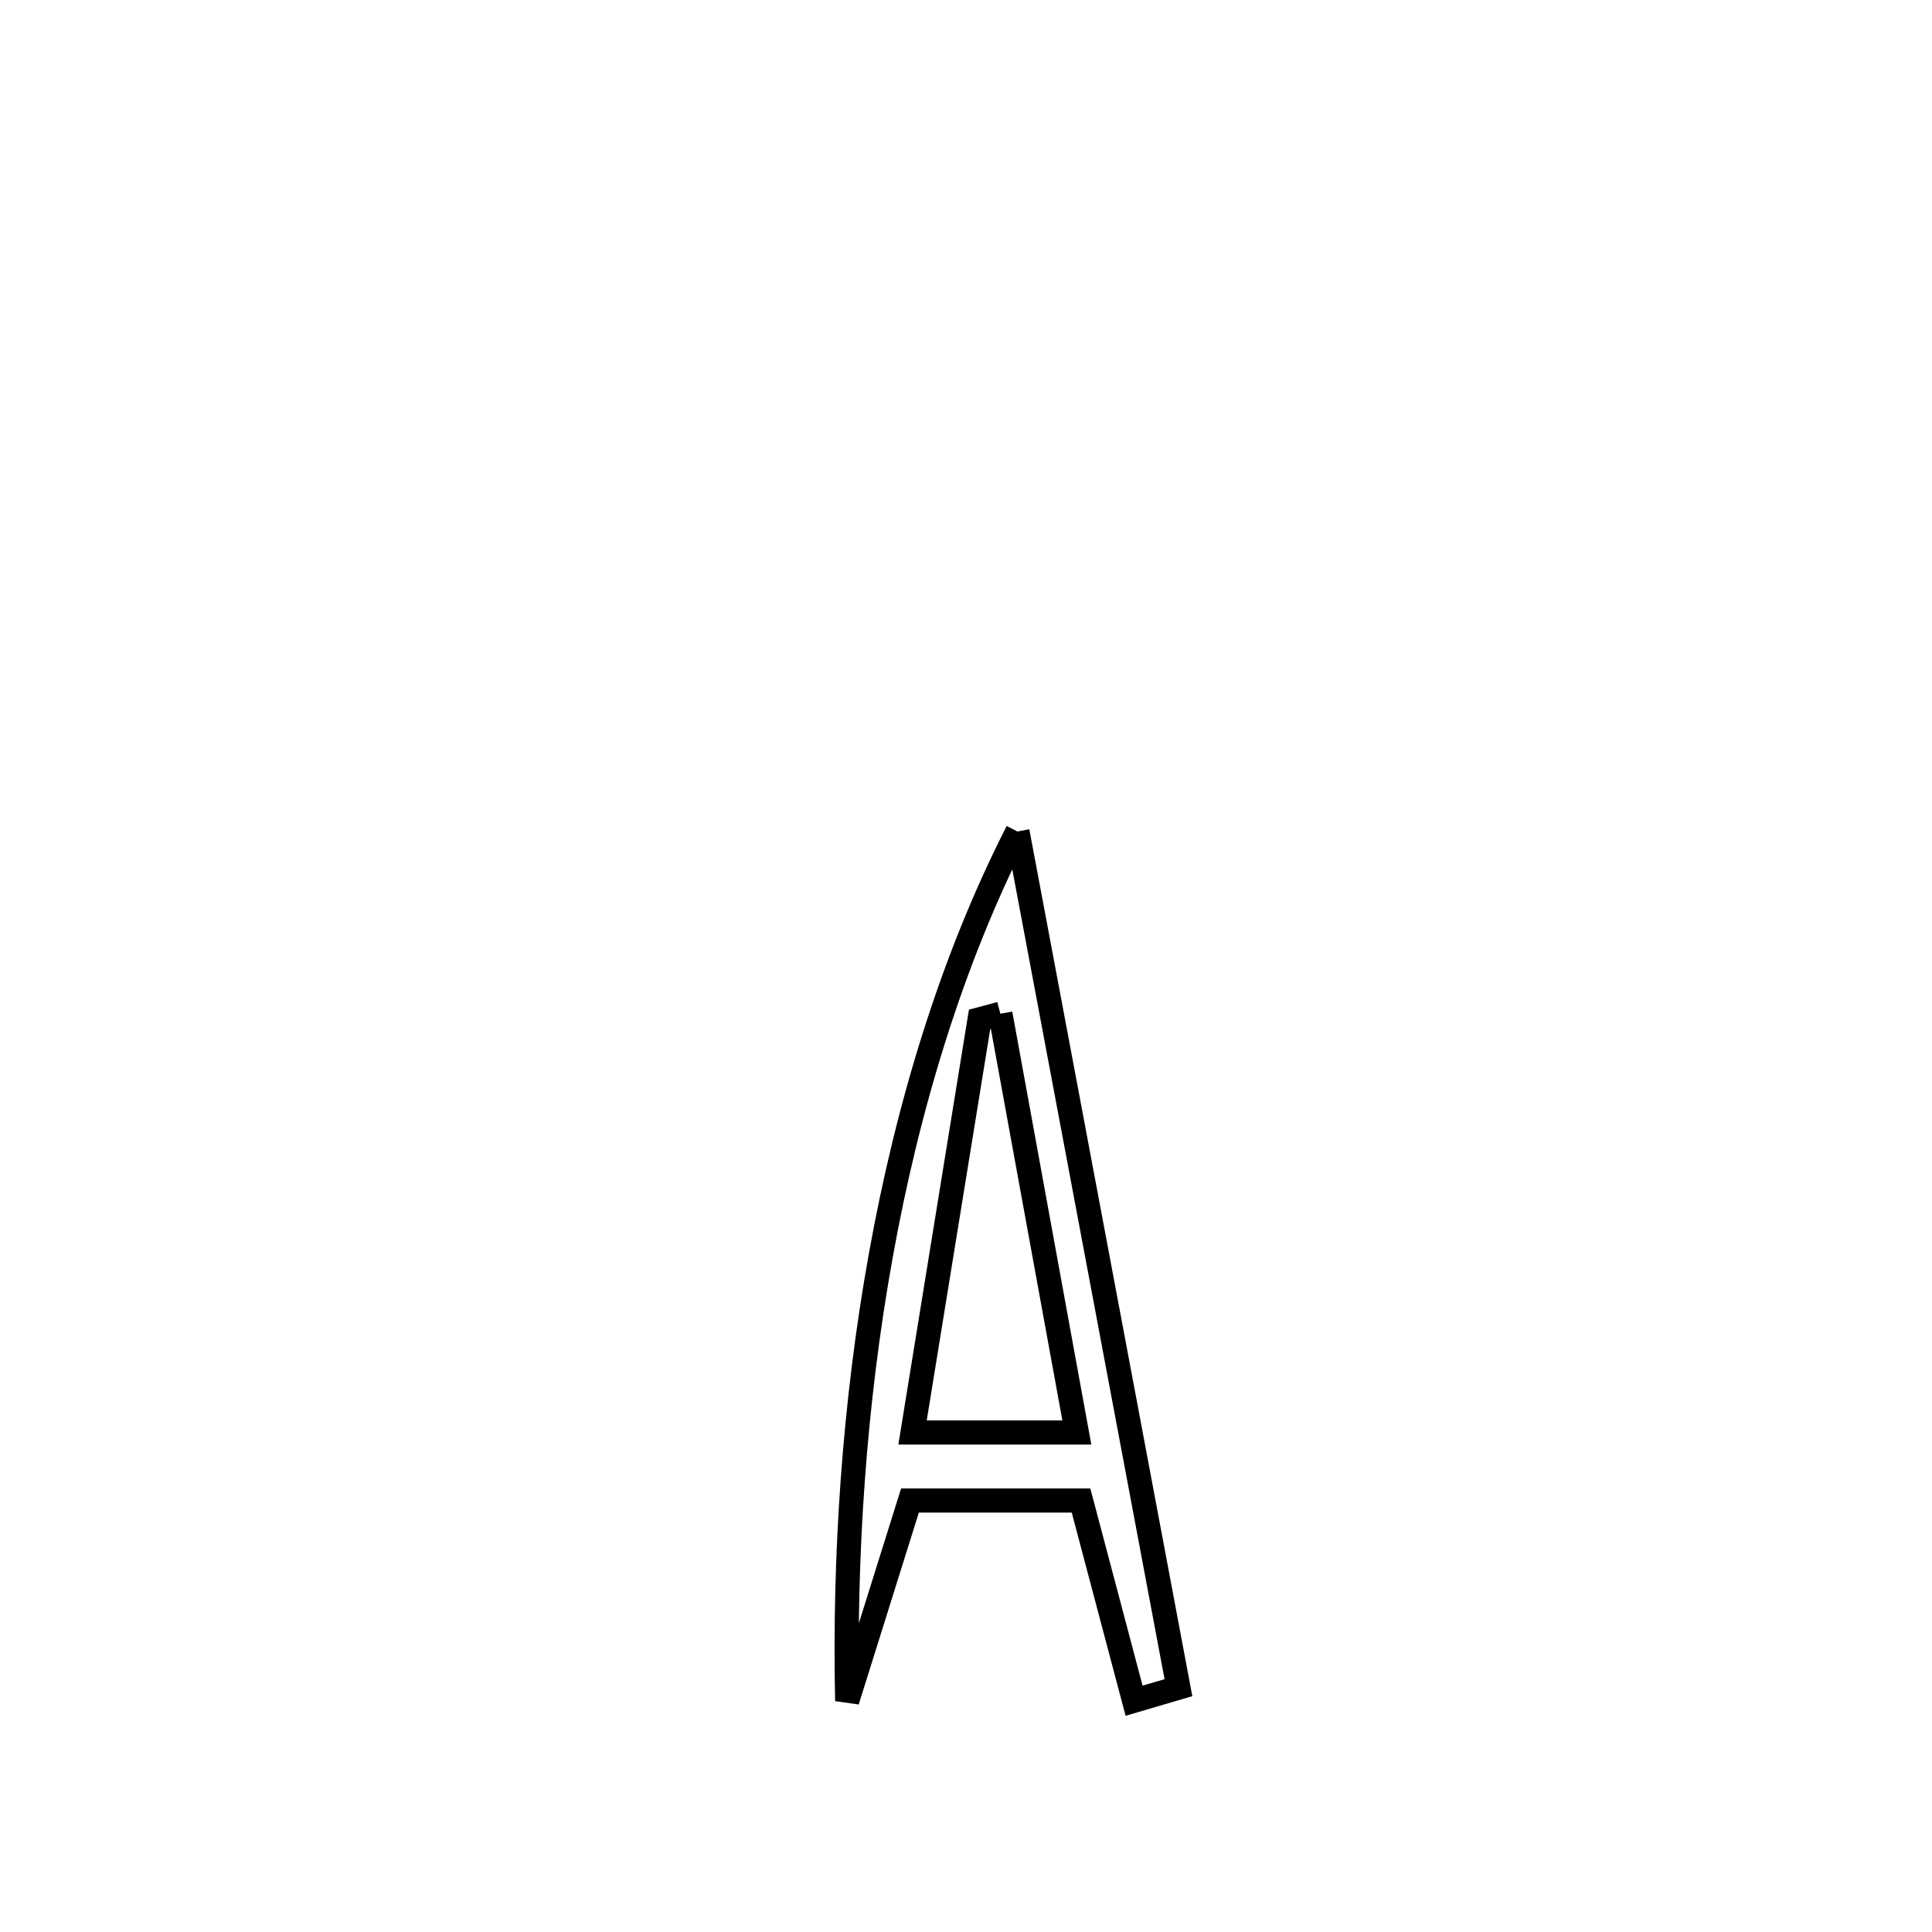 <svg xmlns="http://www.w3.org/2000/svg" viewBox="0.0 0.0 24.0 24.0" height="200px" width="200px"><path fill="none" stroke="black" stroke-width=".3" stroke-opacity="1.0"  filling="0" d="M12.639 10.329 L12.639 10.329 C12.972 12.101 13.306 13.874 13.639 15.647 C13.973 17.42 14.306 19.192 14.639 20.965 L14.639 20.965 C14.456 21.019 14.272 21.073 14.088 21.127 L14.088 21.127 C13.868 20.298 13.649 19.469 13.429 18.64 L13.429 18.64 C12.721 18.64 12.013 18.64 11.304 18.64 L11.304 18.64 C11.044 19.469 10.784 20.299 10.524 21.129 L10.524 21.129 C10.486 19.349 10.607 17.449 10.942 15.594 C11.276 13.739 11.824 11.928 12.639 10.329 L12.639 10.329"></path>
<path fill="none" stroke="black" stroke-width=".3" stroke-opacity="1.0"  filling="0" d="M12.427 12.593 L12.427 12.593 C12.744 14.327 13.061 16.061 13.377 17.795 L13.377 17.795 C12.697 17.795 12.016 17.795 11.336 17.795 L11.336 17.795 C11.614 16.084 11.892 14.373 12.169 12.662 L12.169 12.662 C12.255 12.639 12.341 12.616 12.427 12.593 L12.427 12.593"></path></svg>